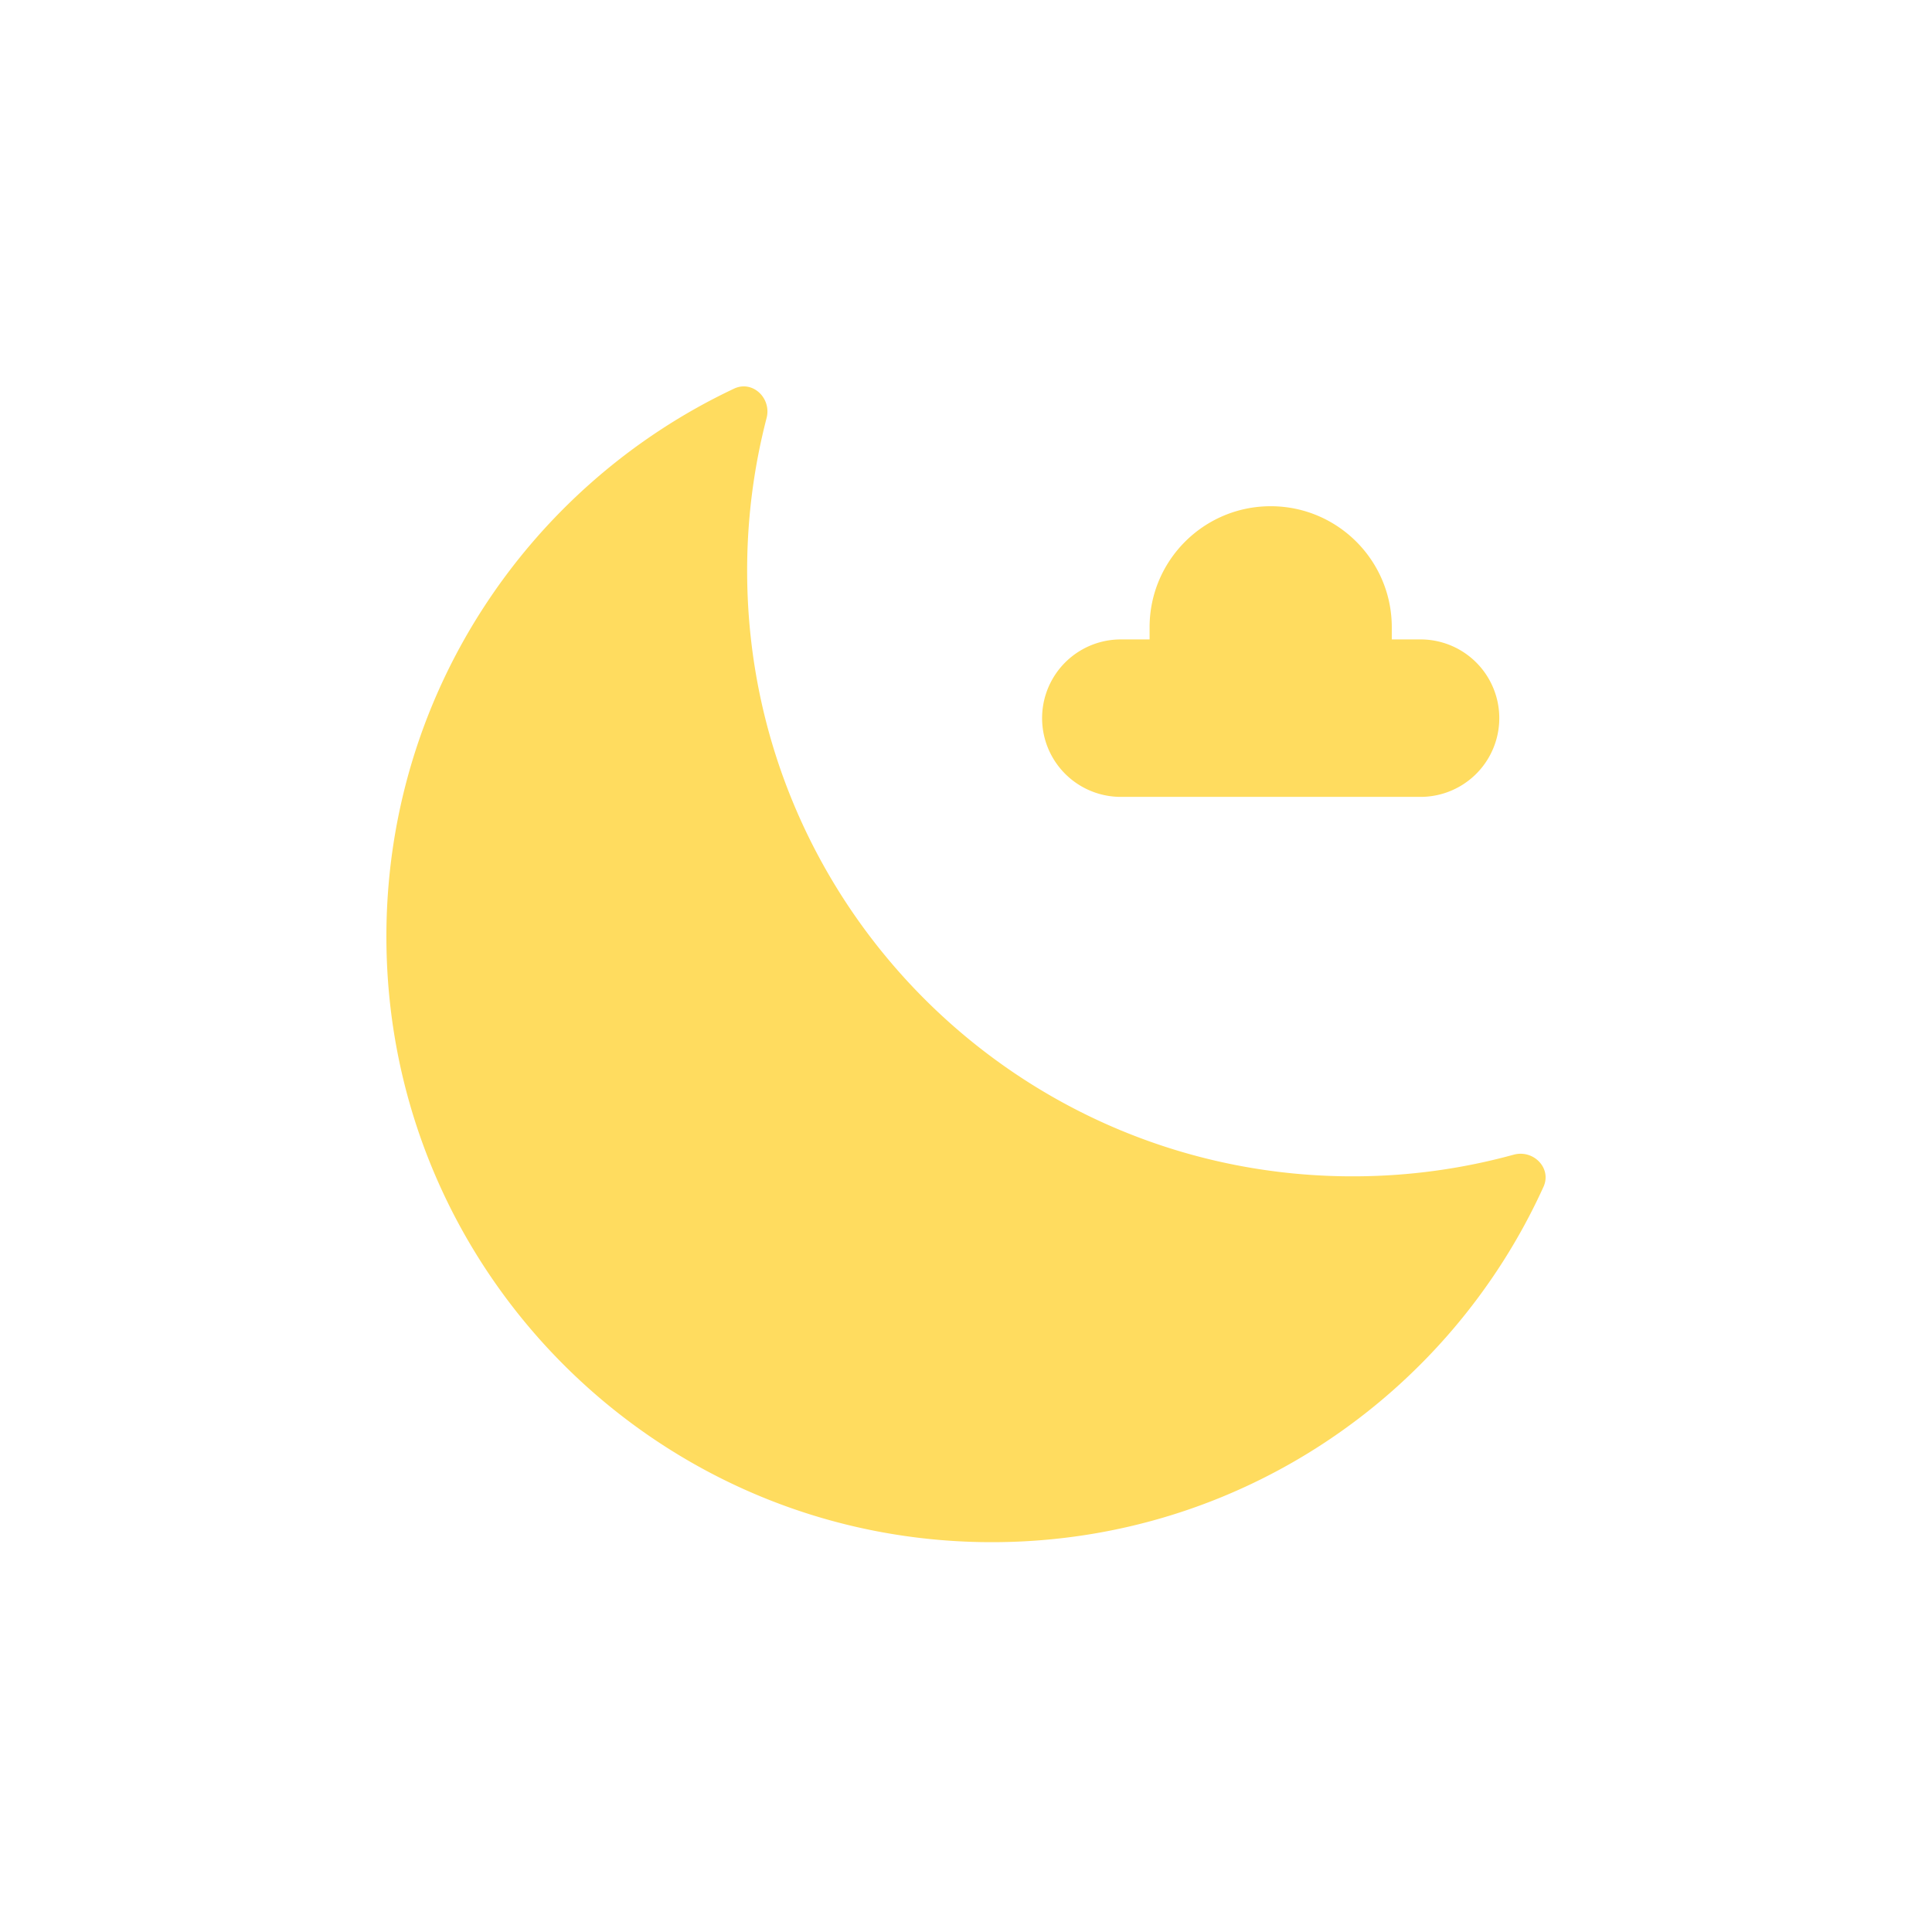 <svg viewBox='0 0 200 200'>
	<path
		fill='#FFDC5F'
		d='M156.689 119.535c2.05-.564 3.972 1.389 3.092 3.325-9.791 21.552-31.433 36.607-56.66 36.784-34.617.243-62.877-27.624-63.12-62.242-.176-25.227 14.575-47.077 35.988-57.17 1.923-.906 3.902.989 3.367 3.046a62.77 62.77 0 00-2.01 16.253c.243 34.617 28.502 62.484 63.12 62.241a62.727 62.727 0 0016.223-2.237z'
	/>
	<path
		fill='#FFDC5F'
		d='M119.005 64.94c0-6.923 5.613-12.536 12.537-12.536 6.923 0 12.536 5.612 12.536 12.536v1.254h3.134a8.15 8.15 0 010 16.297h-31.341a8.15 8.15 0 010-16.297h3.134V64.94z'
	/>
</svg>